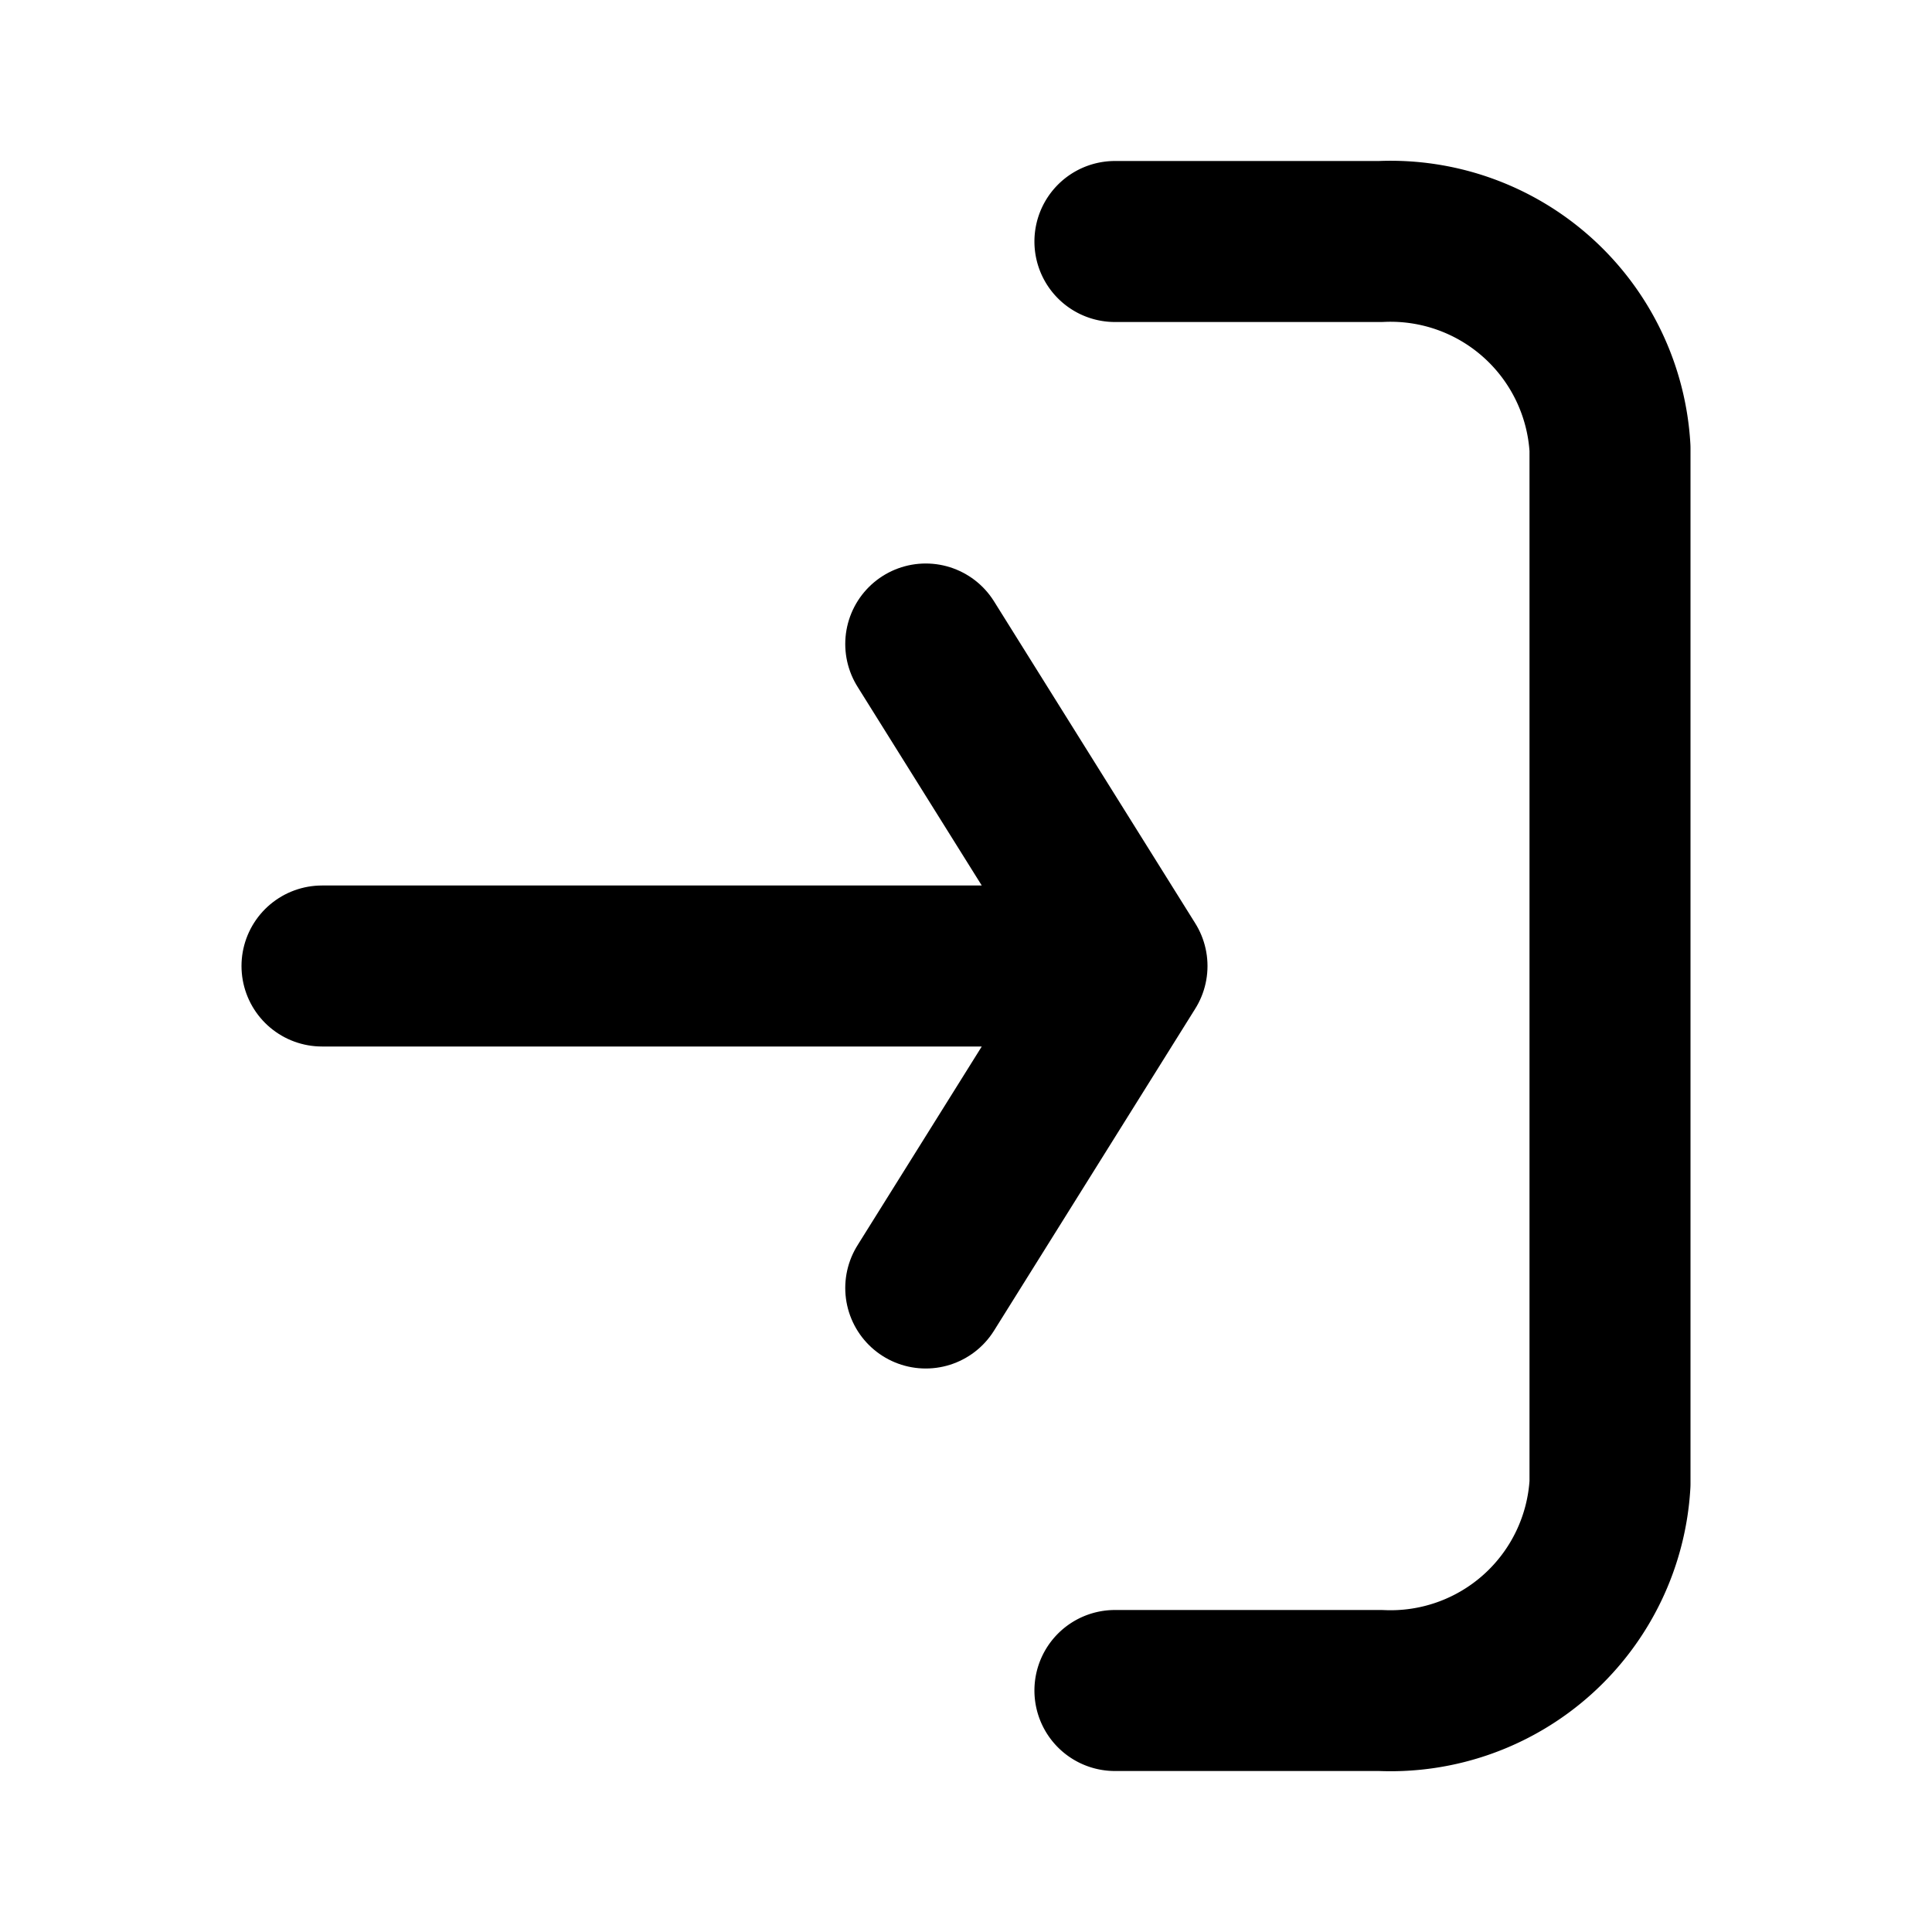 <svg xmlns="http://www.w3.org/2000/svg" width="24" height="24" viewBox="0 0 24 24"><defs><style>.a{fill:none;stroke:#000;stroke-linecap:round;stroke-linejoin:round;stroke-width:2px;}</style></defs><path class="a" d="M13.85,3h3.3A2.73,2.73,0,0,1,20,5.57V18.43A2.73,2.73,0,0,1,17.15,21h-3.3"/><polyline class="a" points="11.5 16 14 12 11.5 8 14 12 4 12"/></svg>